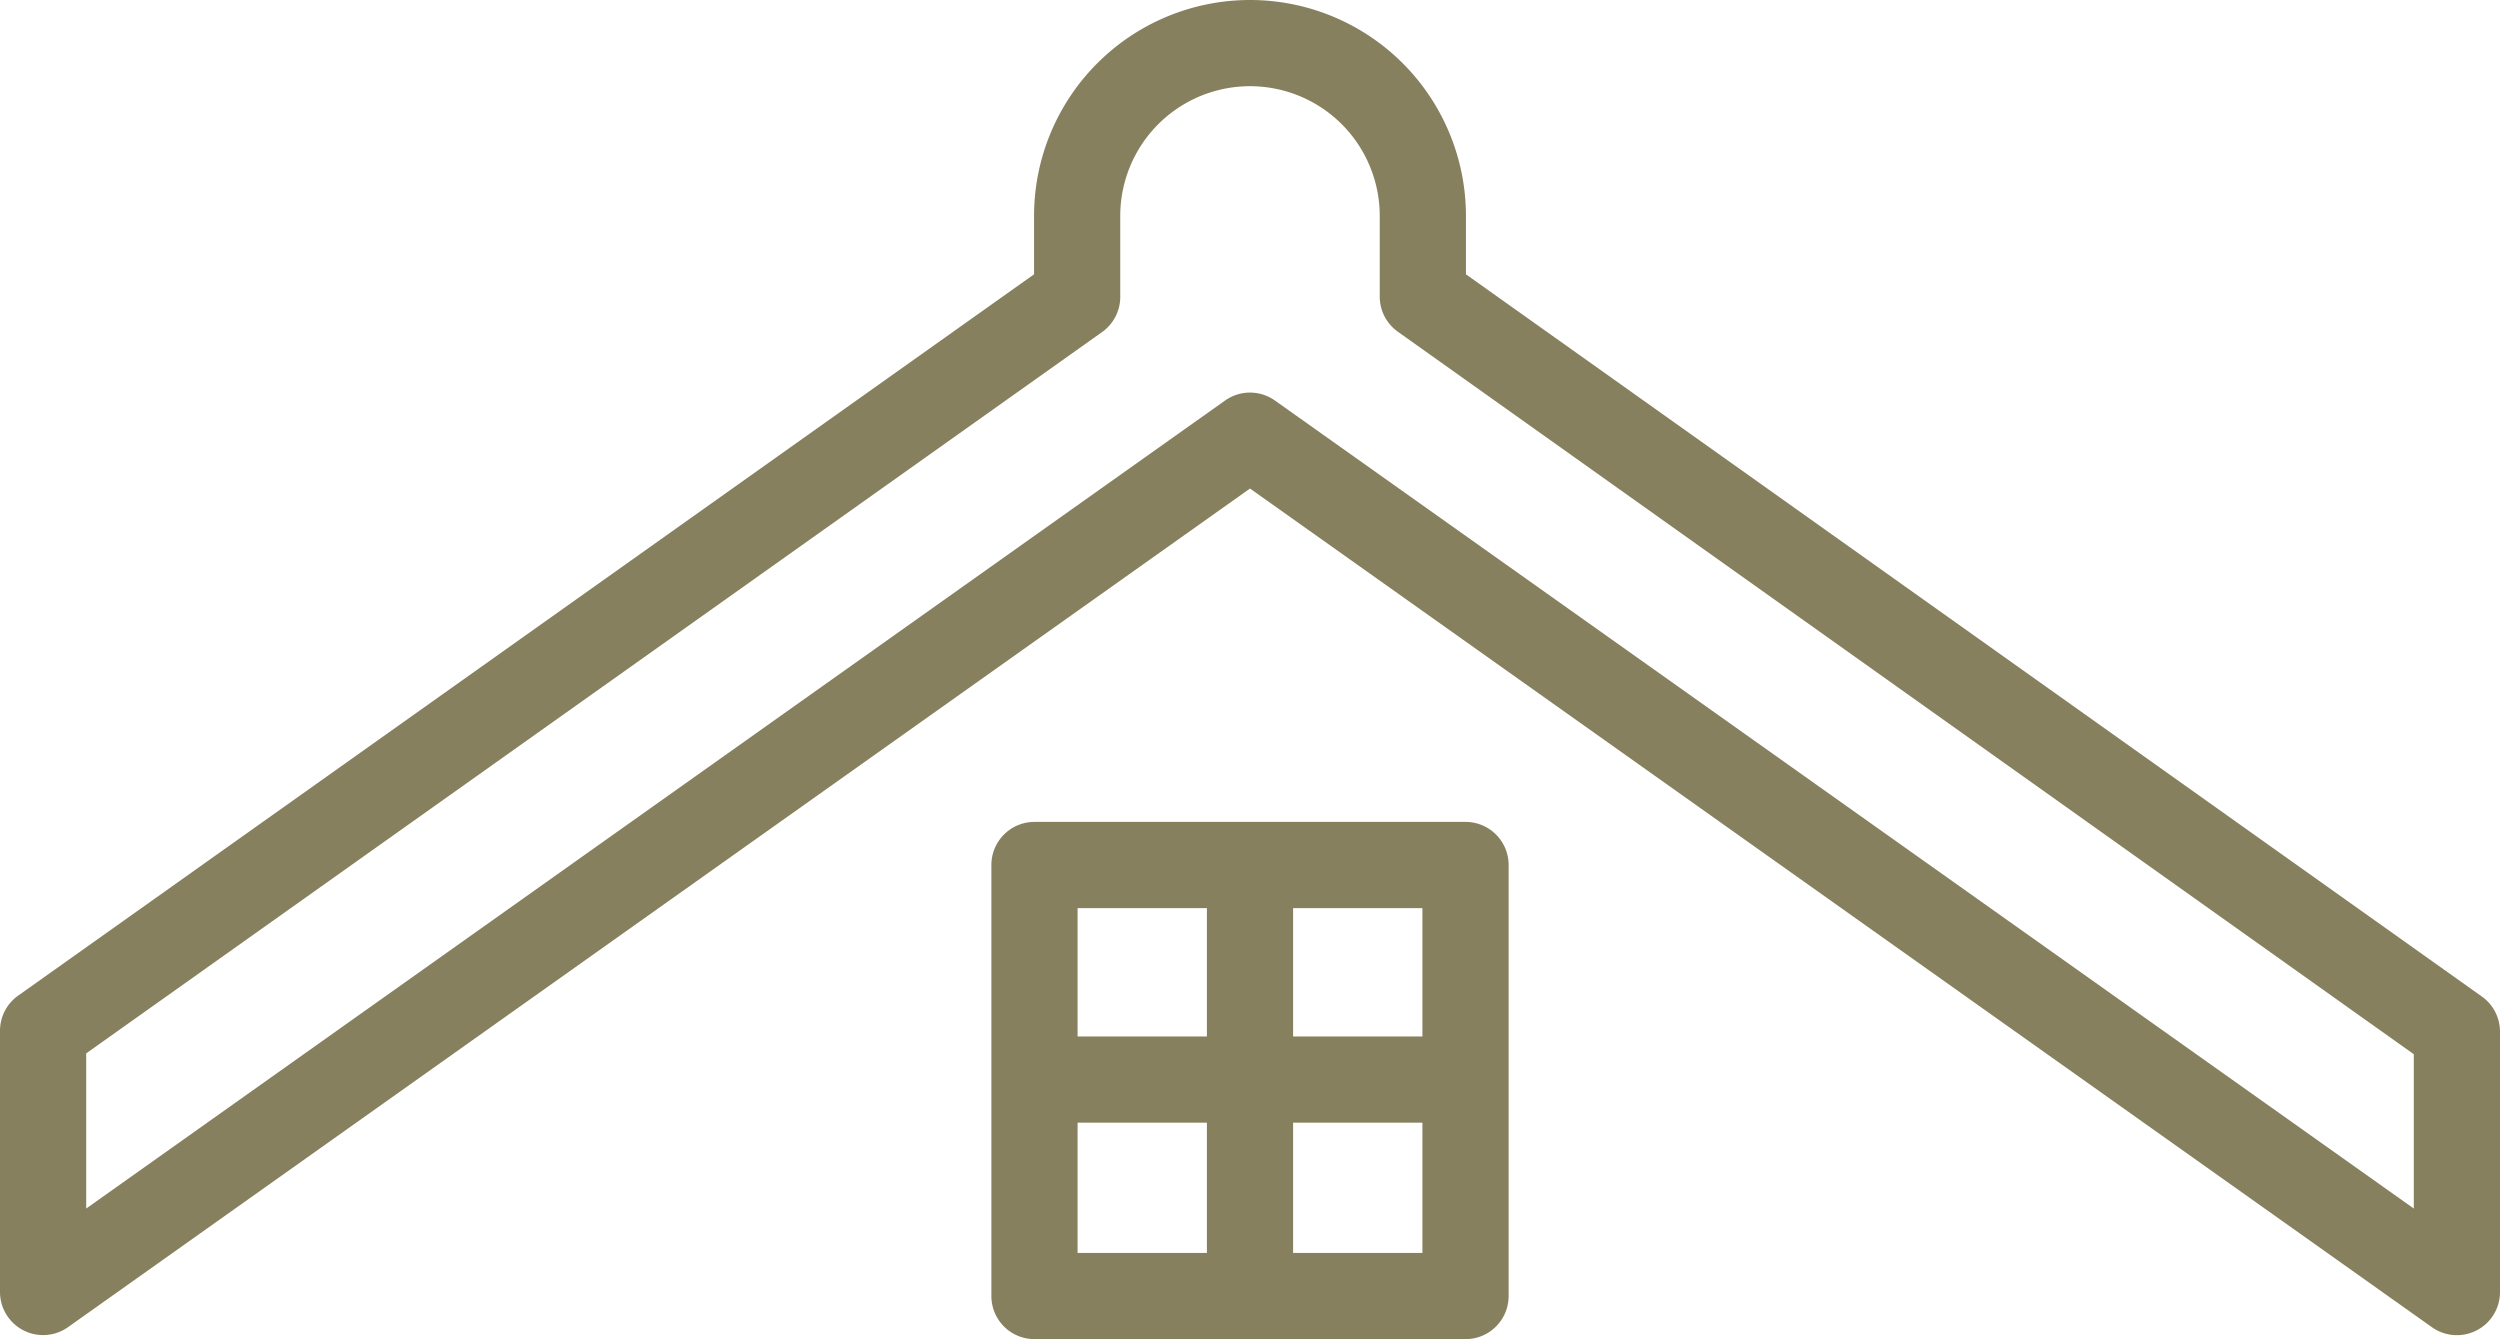 <svg xmlns="http://www.w3.org/2000/svg" width="29" height="15.534" viewBox="0 0 29 15.534">
  <path id="roof" d="M19,18.267a.5.5,0,0,0-.5-.5h-5a.5.5,0,0,0-.5.5v5a.5.5,0,0,0,.5.5h5a.5.5,0,0,0,.5-.5Zm-5.505-7.529v.677L1.711,19.782a.5.5,0,0,0-.211.408v3.03a.5.5,0,0,0,.789.408L16,13.9l13.711,9.729a.5.5,0,0,0,.789-.408V20.2a.5.5,0,0,0-.21-.407L18.505,11.415v-.677a2.505,2.505,0,0,0-5.01,0ZM18,21.256H16.5v1.511H18Zm-2.5,1.511V21.256H14v1.511ZM14.495,10.738a1.5,1.5,0,1,1,3.01,0v.935a.5.5,0,0,0,.21.408L29.5,20.462v1.79L16.289,12.879a.5.5,0,0,0-.578,0L2.5,22.252v-1.8l11.784-8.367a.5.5,0,0,0,.211-.408ZM16.5,18.767v1.489H18V18.767ZM14,20.256h1.5V18.767H14Z" transform="translate(-1.5 -8.233)" fill="#87805e" fill-rule="evenodd"/>
</svg>
